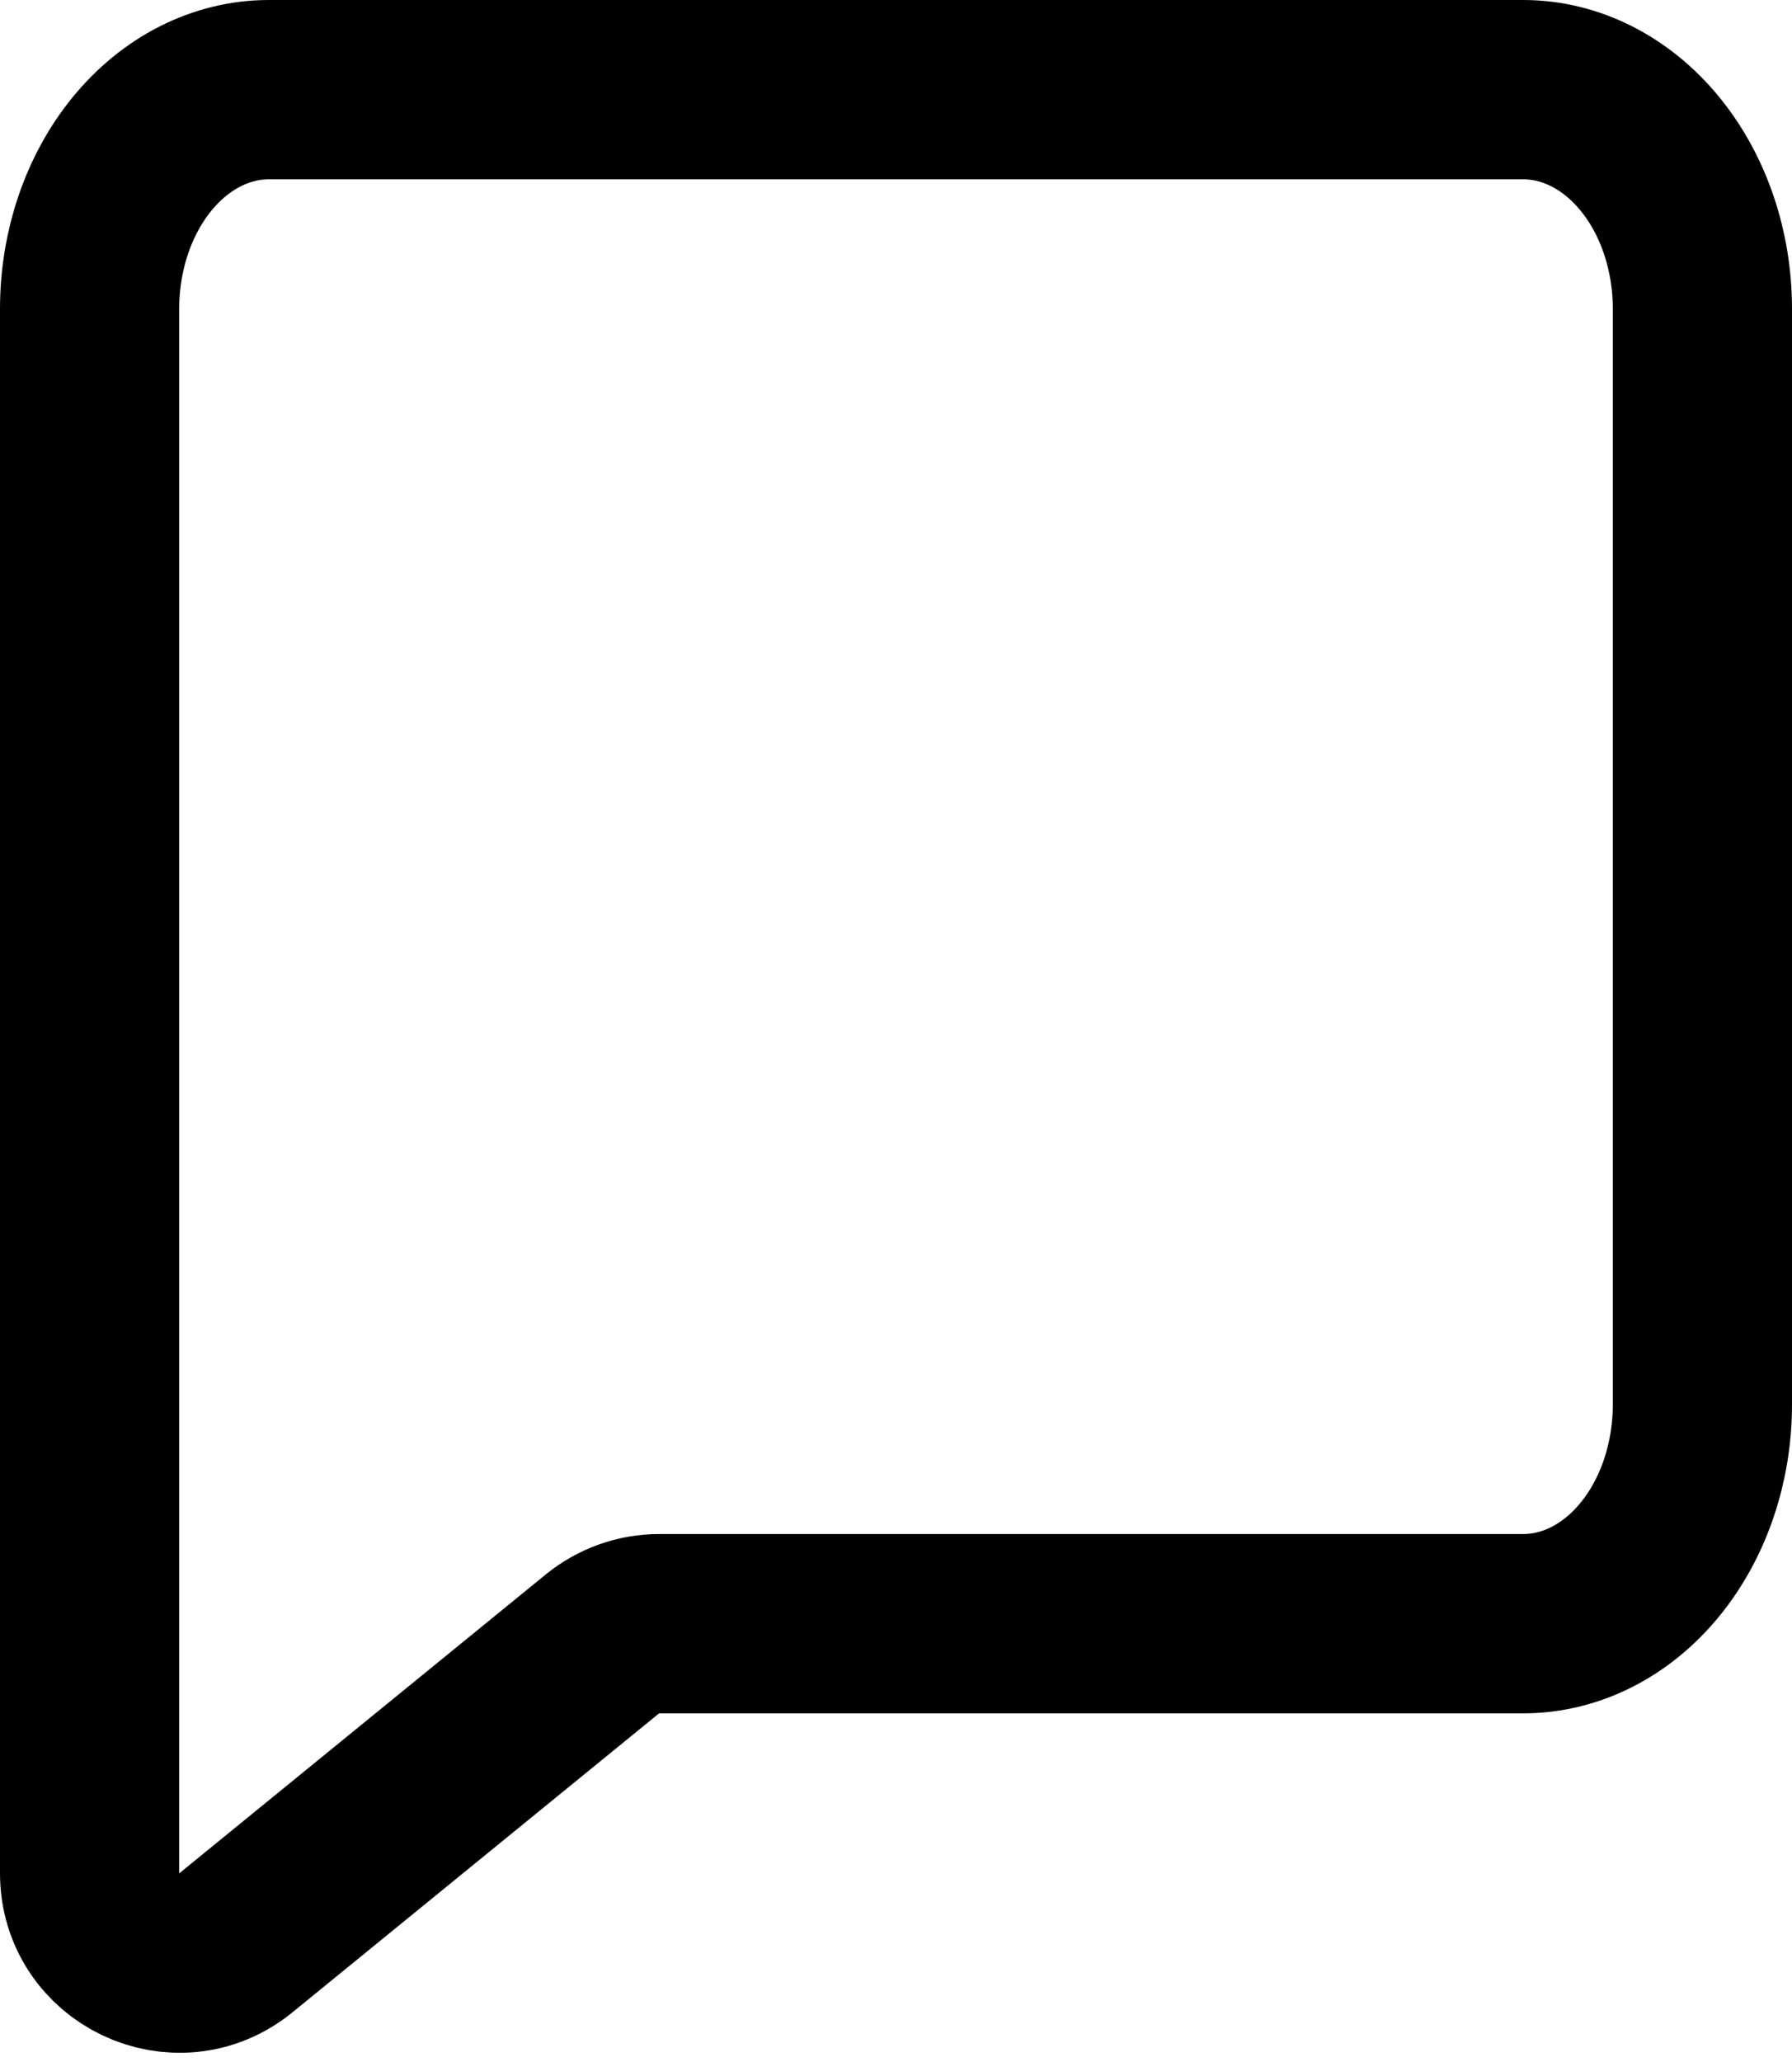 <svg width="20" height="23" viewBox="0 0 20 23" fill="none" xmlns="http://www.w3.org/2000/svg">
<path d="M19 15.667C19 16.315 18.789 16.937 18.414 17.395C18.039 17.854 17.53 18.111 17 18.111H7.356C7.126 18.111 6.903 18.191 6.724 18.336L2.632 21.671C1.978 22.203 1 21.738 1 20.895V3.444C1 2.796 1.211 2.174 1.586 1.716C1.961 1.258 2.47 1 3 1H17C17.53 1 18.039 1.258 18.414 1.716C18.789 2.174 19 2.796 19 3.444V15.667Z" stroke="black" stroke-width="2" stroke-linecap="round" stroke-linejoin="round"/>
</svg>
